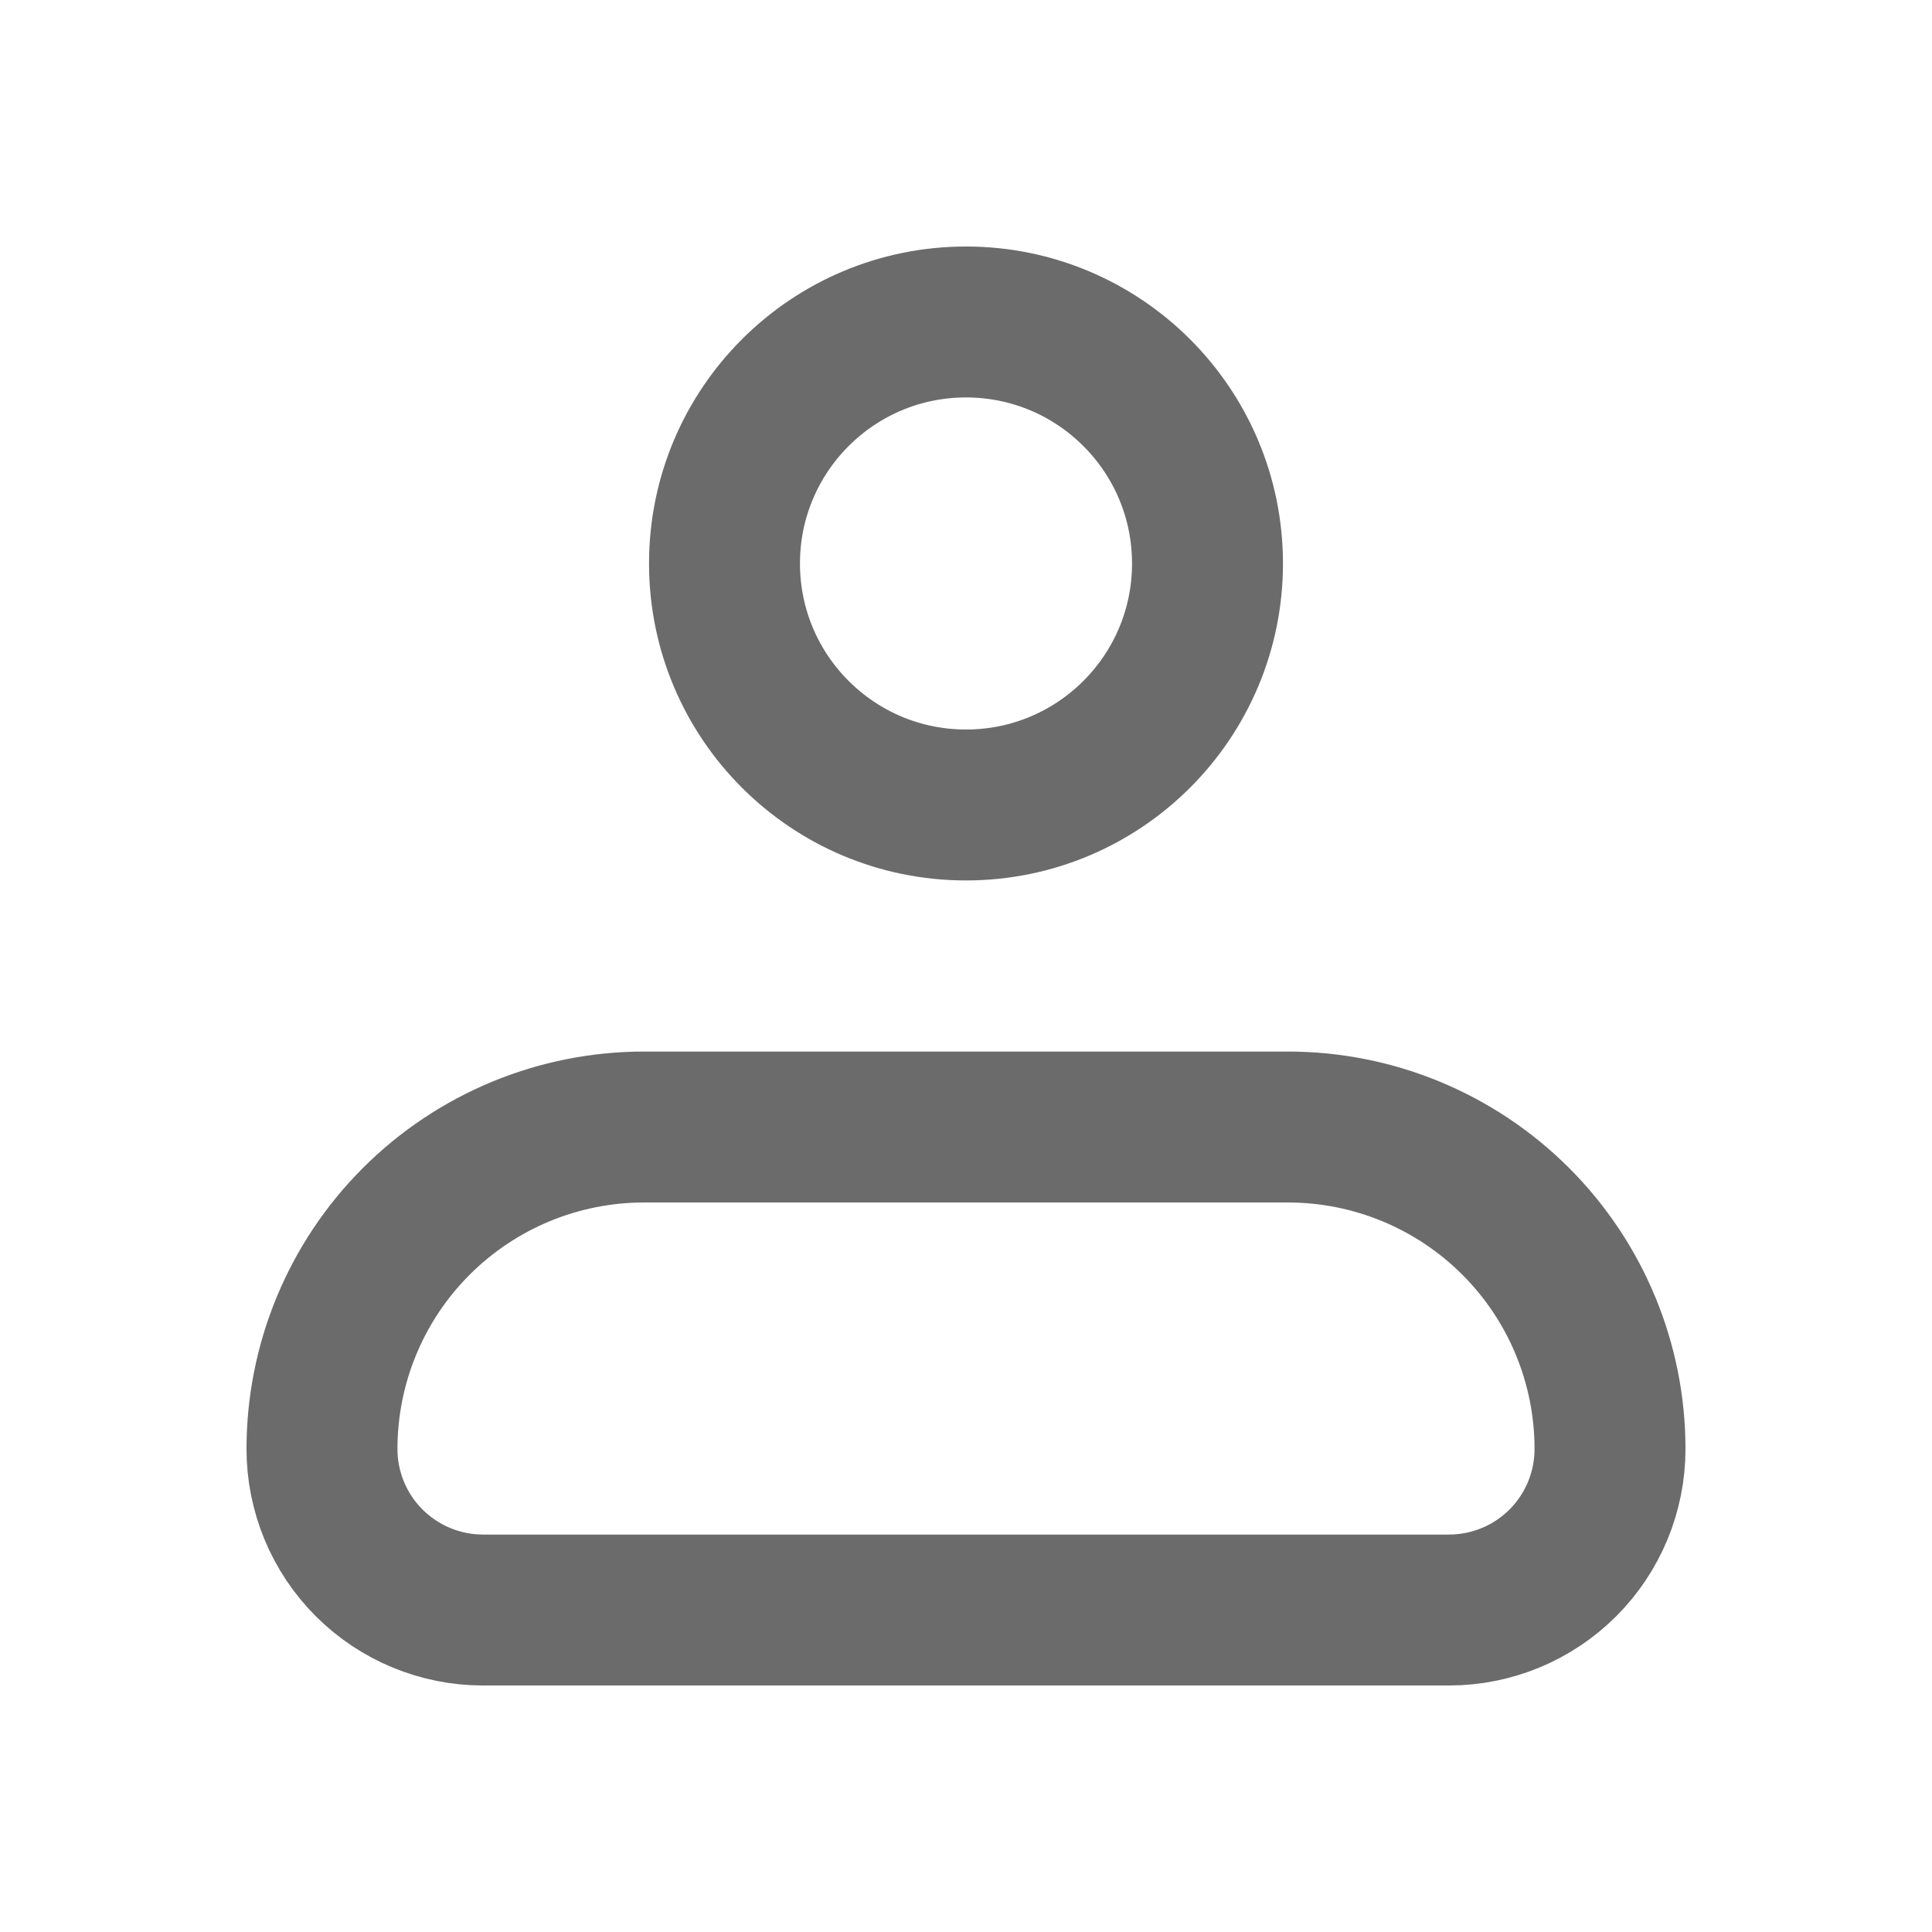 <svg width="32" height="32" viewBox="0 0 32 32" fill="none" xmlns="http://www.w3.org/2000/svg">
<path d="M5.333 24C5.333 22.585 5.895 21.229 6.895 20.229C7.896 19.229 9.252 18.667 10.667 18.667H21.333C22.748 18.667 24.104 19.229 25.105 20.229C26.105 21.229 26.667 22.585 26.667 24C26.667 24.707 26.386 25.386 25.886 25.886C25.386 26.386 24.707 26.667 24 26.667H8C7.293 26.667 6.615 26.386 6.114 25.886C5.614 25.386 5.333 24.707 5.333 24Z" stroke="#6B6B6B" stroke-width="2.5" stroke-linejoin="round"/>
<path d="M16 13.333C18.209 13.333 20 11.543 20 9.333C20 7.124 18.209 5.333 16 5.333C13.791 5.333 12 7.124 12 9.333C12 11.543 13.791 13.333 16 13.333Z" stroke="#6B6B6B" stroke-width="2.5"/>
</svg>
